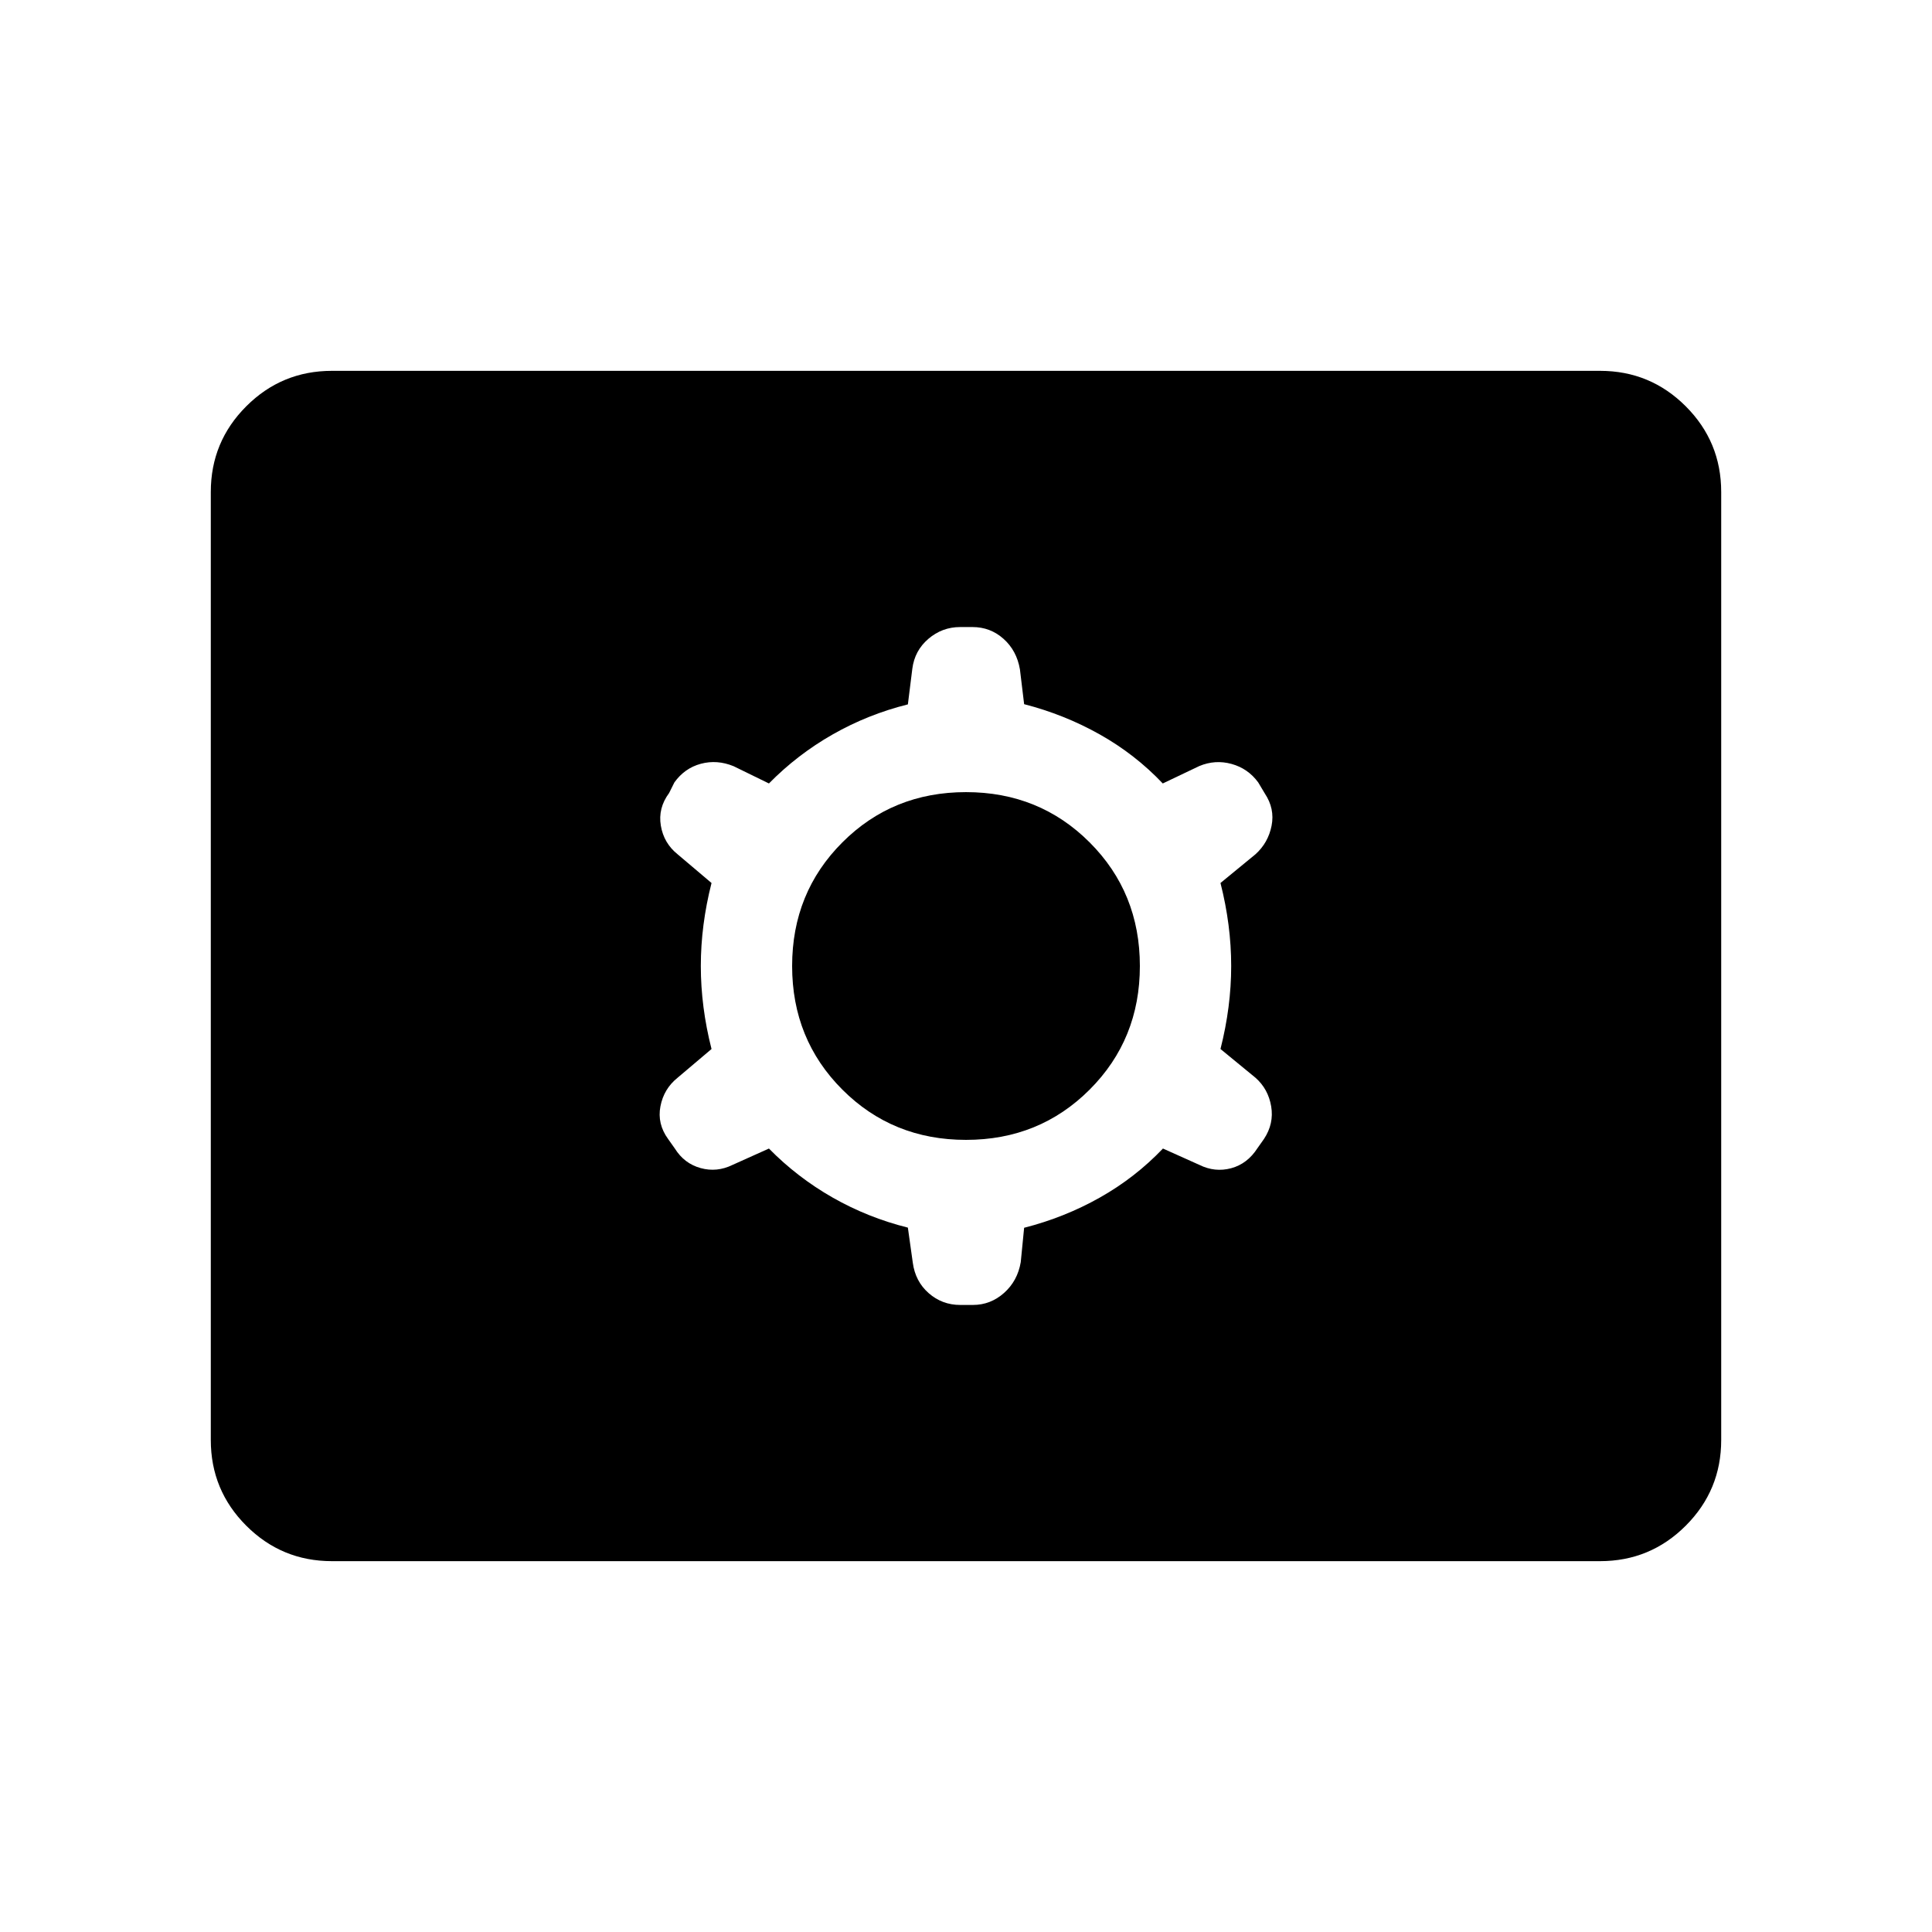 <svg xmlns="http://www.w3.org/2000/svg" height="40" viewBox="0 -960 960 960" width="40"><path d="M164.937-184.27q-24.956 0-42.574-17.619-17.618-17.618-17.618-42.573v-471.076q0-24.955 17.618-42.573 17.618-17.619 42.574-17.619h630.126q24.956 0 42.574 17.619 17.618 17.618 17.618 42.573v471.076q0 24.955-17.618 42.573-17.618 17.619-42.574 17.619H164.937Zm217.14-205.026q14.135 14.376 31.661 24.358 17.526 9.981 37.378 14.937l2.44 17.397q1.24 9.321 7.91 15.173 6.671 5.853 15.655 5.853h6.315q8.761 0 15.47-5.968 6.709-5.968 8.298-15.301l1.68-17.074q20.013-5.105 37.584-14.996 17.57-9.892 31.398-24.379l18.076 8.115q7.762 3.834 15.82 1.667 8.057-2.166 13.099-10.013l3.189-4.512q5.051-7.614 3.583-16.239-1.468-8.626-7.788-14.196l-17.397-14.282q5.32-20.917 5.32-41.244 0-20.327-5.32-41.244l17.397-14.282q6.32-5.697 7.993-14.172 1.673-8.475-3.378-16.058l-3.269-5.474q-5.077-6.923-13.227-9.173t-16.054 1.058l-18.137 8.641q-13.735-14.487-31.341-24.379-17.605-9.891-37.548-15.014l-2.09-17.287q-1.59-9.333-8.152-15.185-6.562-5.853-15.402-5.853h-6.15q-8.938 0-15.78 5.853-6.842 5.853-7.989 14.89l-2.205 17.68q-19.852 4.956-37.378 14.937-17.526 9.982-31.661 24.358l-17.56-8.582q-8.221-3.367-16.279-1.2-8.057 2.166-13.134 9.256l-2.628 5.269q-5.577 7.52-4.109 16.228 1.468 8.707 8.314 14.207l16.871 14.282q-5.32 20.917-5.32 41.244 0 20.327 5.32 41.244l-16.871 14.282q-6.846 5.5-8.519 14.205T332-394.01l3.335 4.714q4.647 7.449 12.766 9.699t15.925-1.584l18.051-8.115ZM480-393.602q-36.462 0-61.43-24.968-24.968-24.968-24.968-61.43t24.968-61.43q24.968-24.968 61.43-24.968t61.43 24.968q24.968 24.968 24.968 61.43t-24.968 61.43q-24.968 24.968-61.43 24.968Z"/></svg>